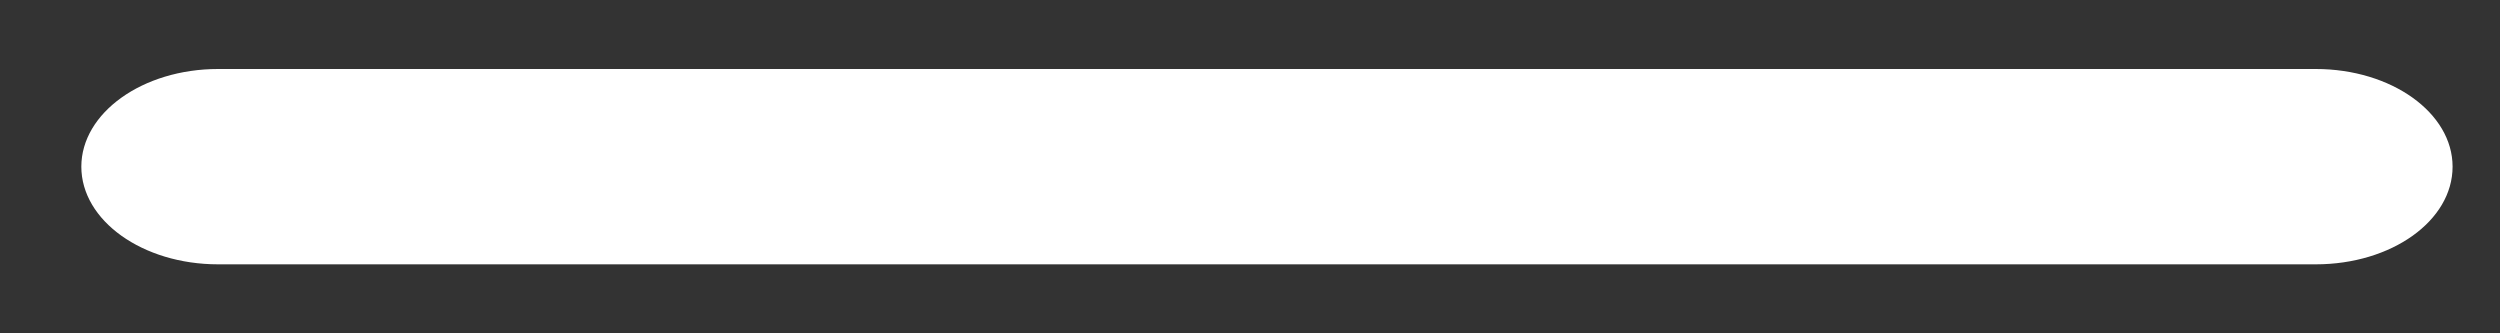 <svg width="30" height="4" viewBox="0 0 30 4" fill="none" xmlns="http://www.w3.org/2000/svg">
<rect x="0" y="0" width="30" height="4" fill="#333333" stroke="none"/>
<path d="M29.431 2C29.431 2.649 28.699 3.172 27.789 3.172H2.617C1.711 3.172 0.976 2.647 0.976 2C0.976 1.355 1.711 0.828 2.617 0.828H27.789C28.699 0.828 29.431 1.355 29.431 2Z" fill="white"/>
</svg>
